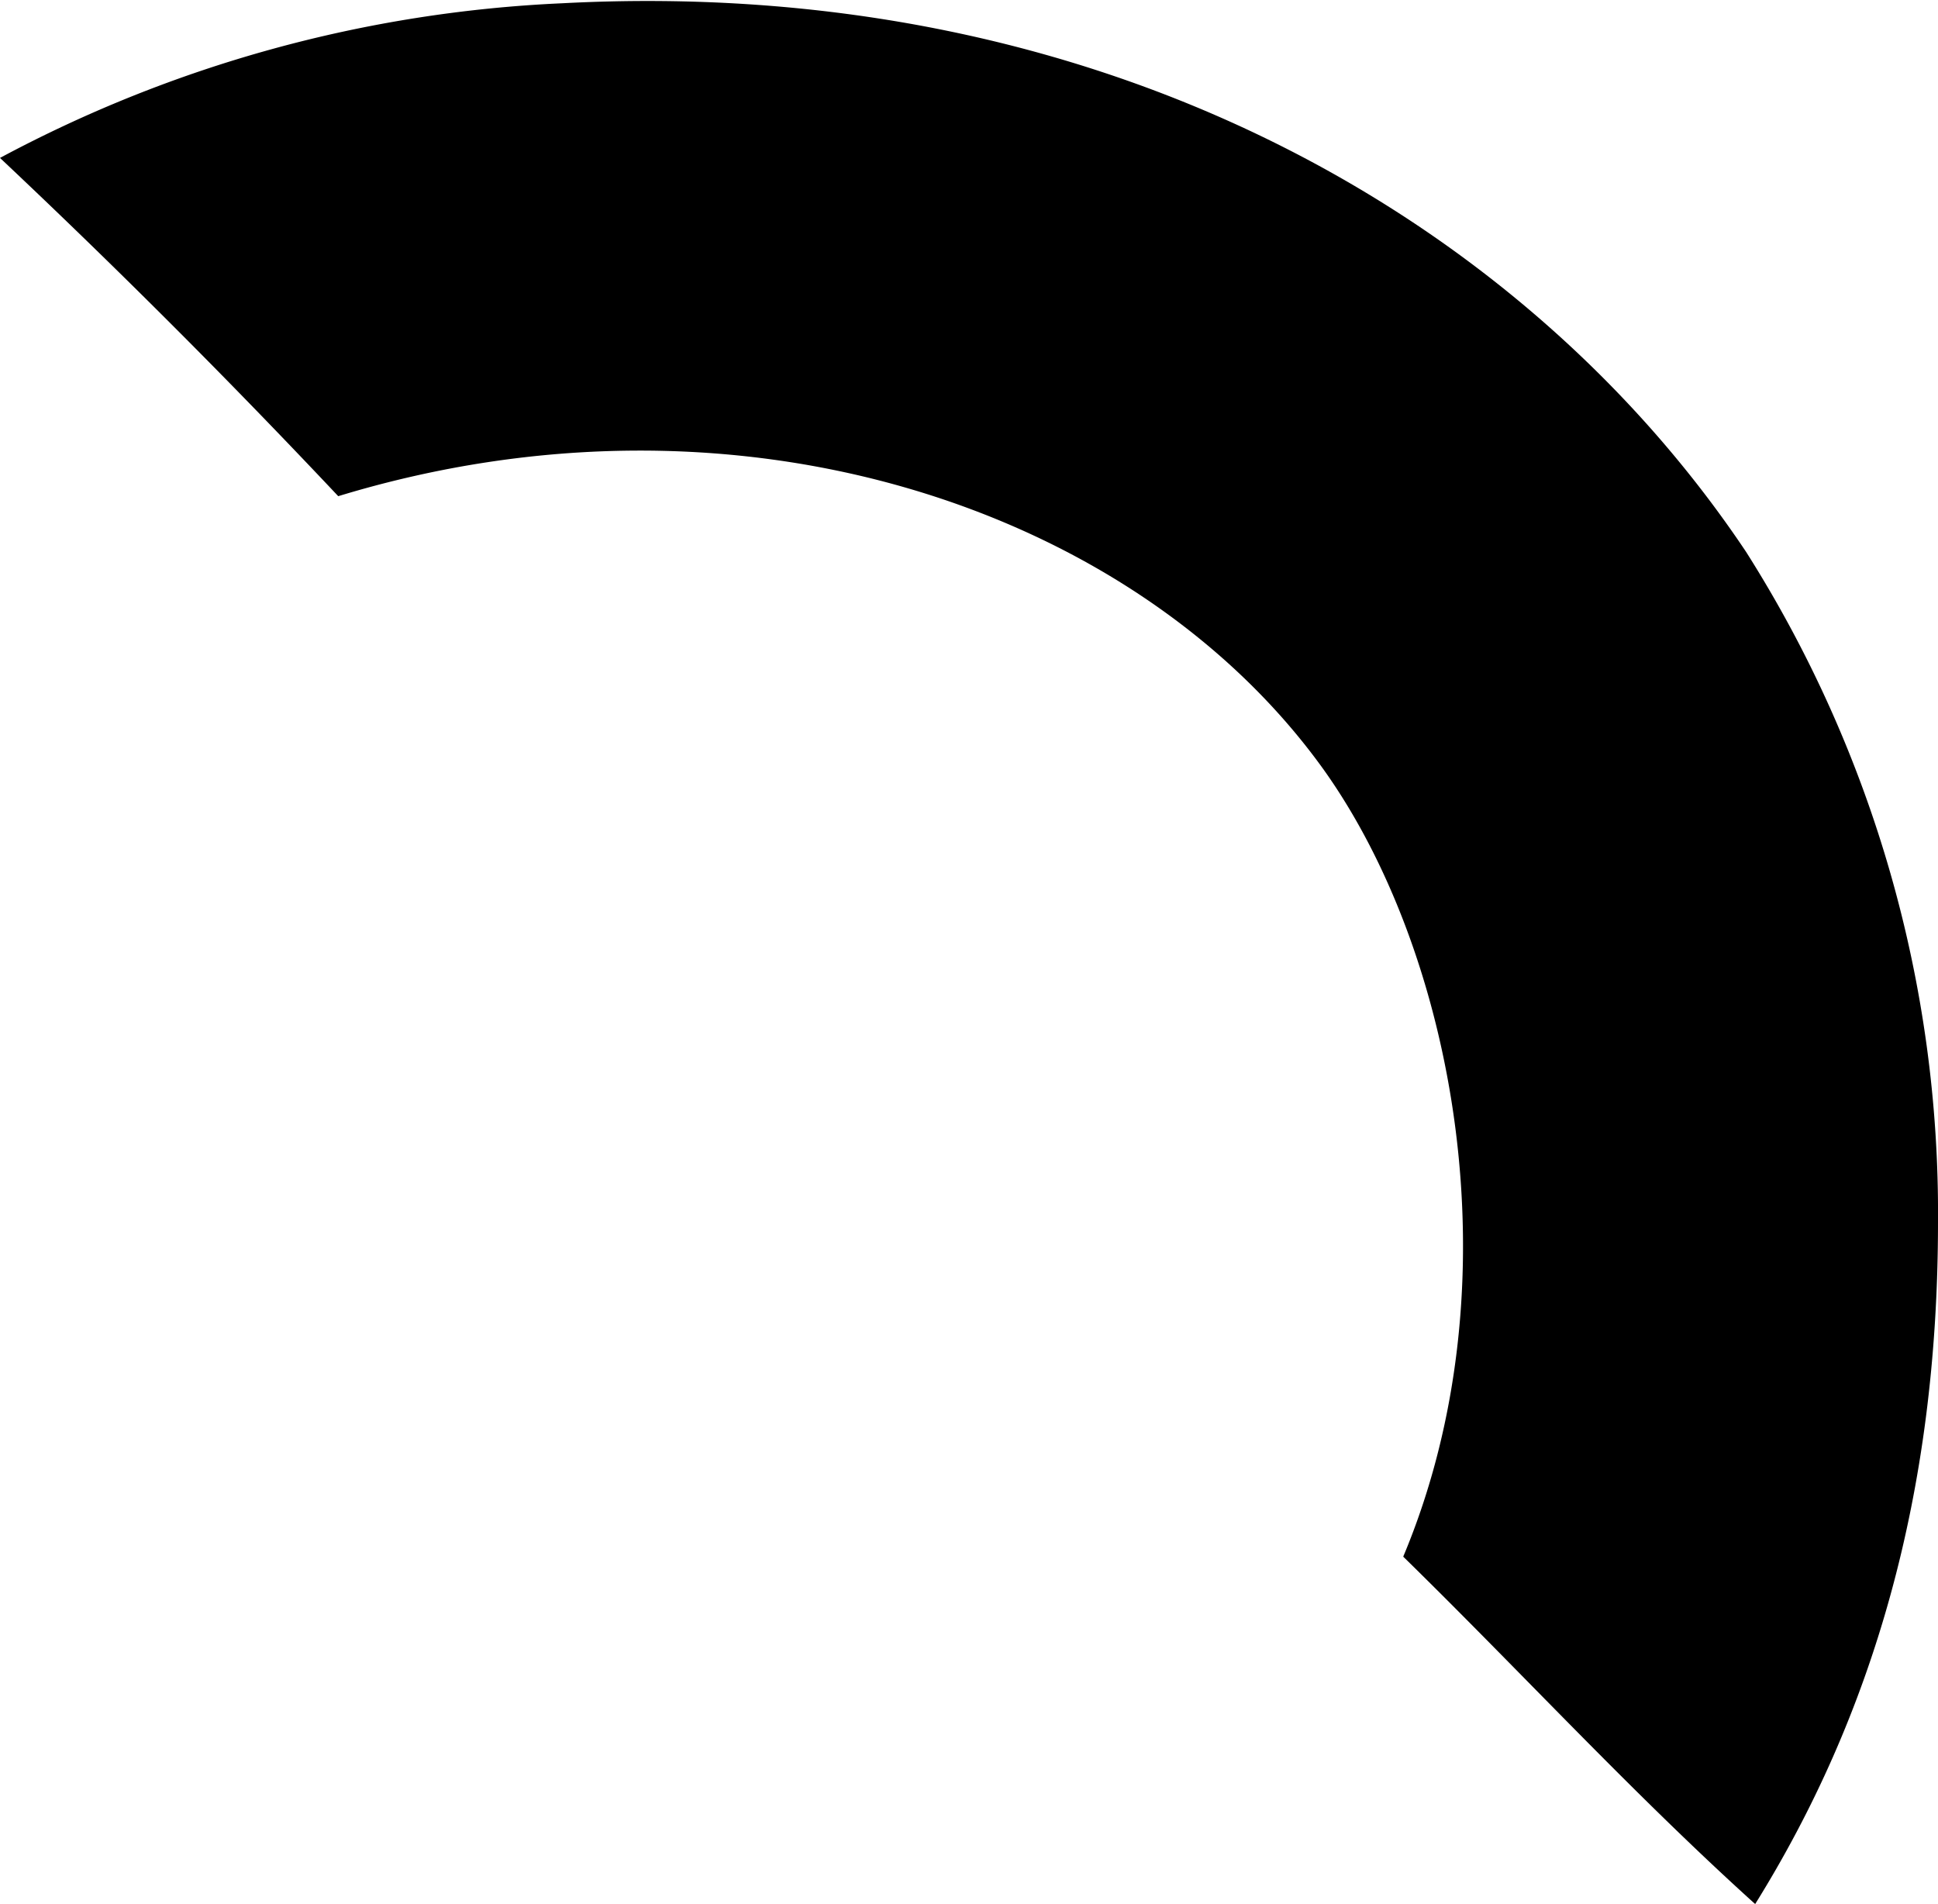 <svg id="Calque_14_Image" data-name="Calque 14 Image" xmlns="http://www.w3.org/2000/svg" width="26.92mm" height="26.45mm" viewBox="0 0 76.32 74.97">
  <path d="M401.5,420.85c-4.82-4.35-9.22-9.14-13.86-13.68,4.54-10.82,2-23.93-3.24-31.14-7.36-10.1-22.88-15.44-38.7-10.62q-6.46-6.86-13.32-13.32A51.7,51.7,0,0,1,354.52,346c21.36-1.13,37.91,8.57,46.62,21.6A48.58,48.58,0,0,1,408.7,394C408.7,404.76,406.1,413.46,401.5,420.85Z" transform="translate(-332.38 -345.88)" fill-rule="evenodd"/>
</svg>
